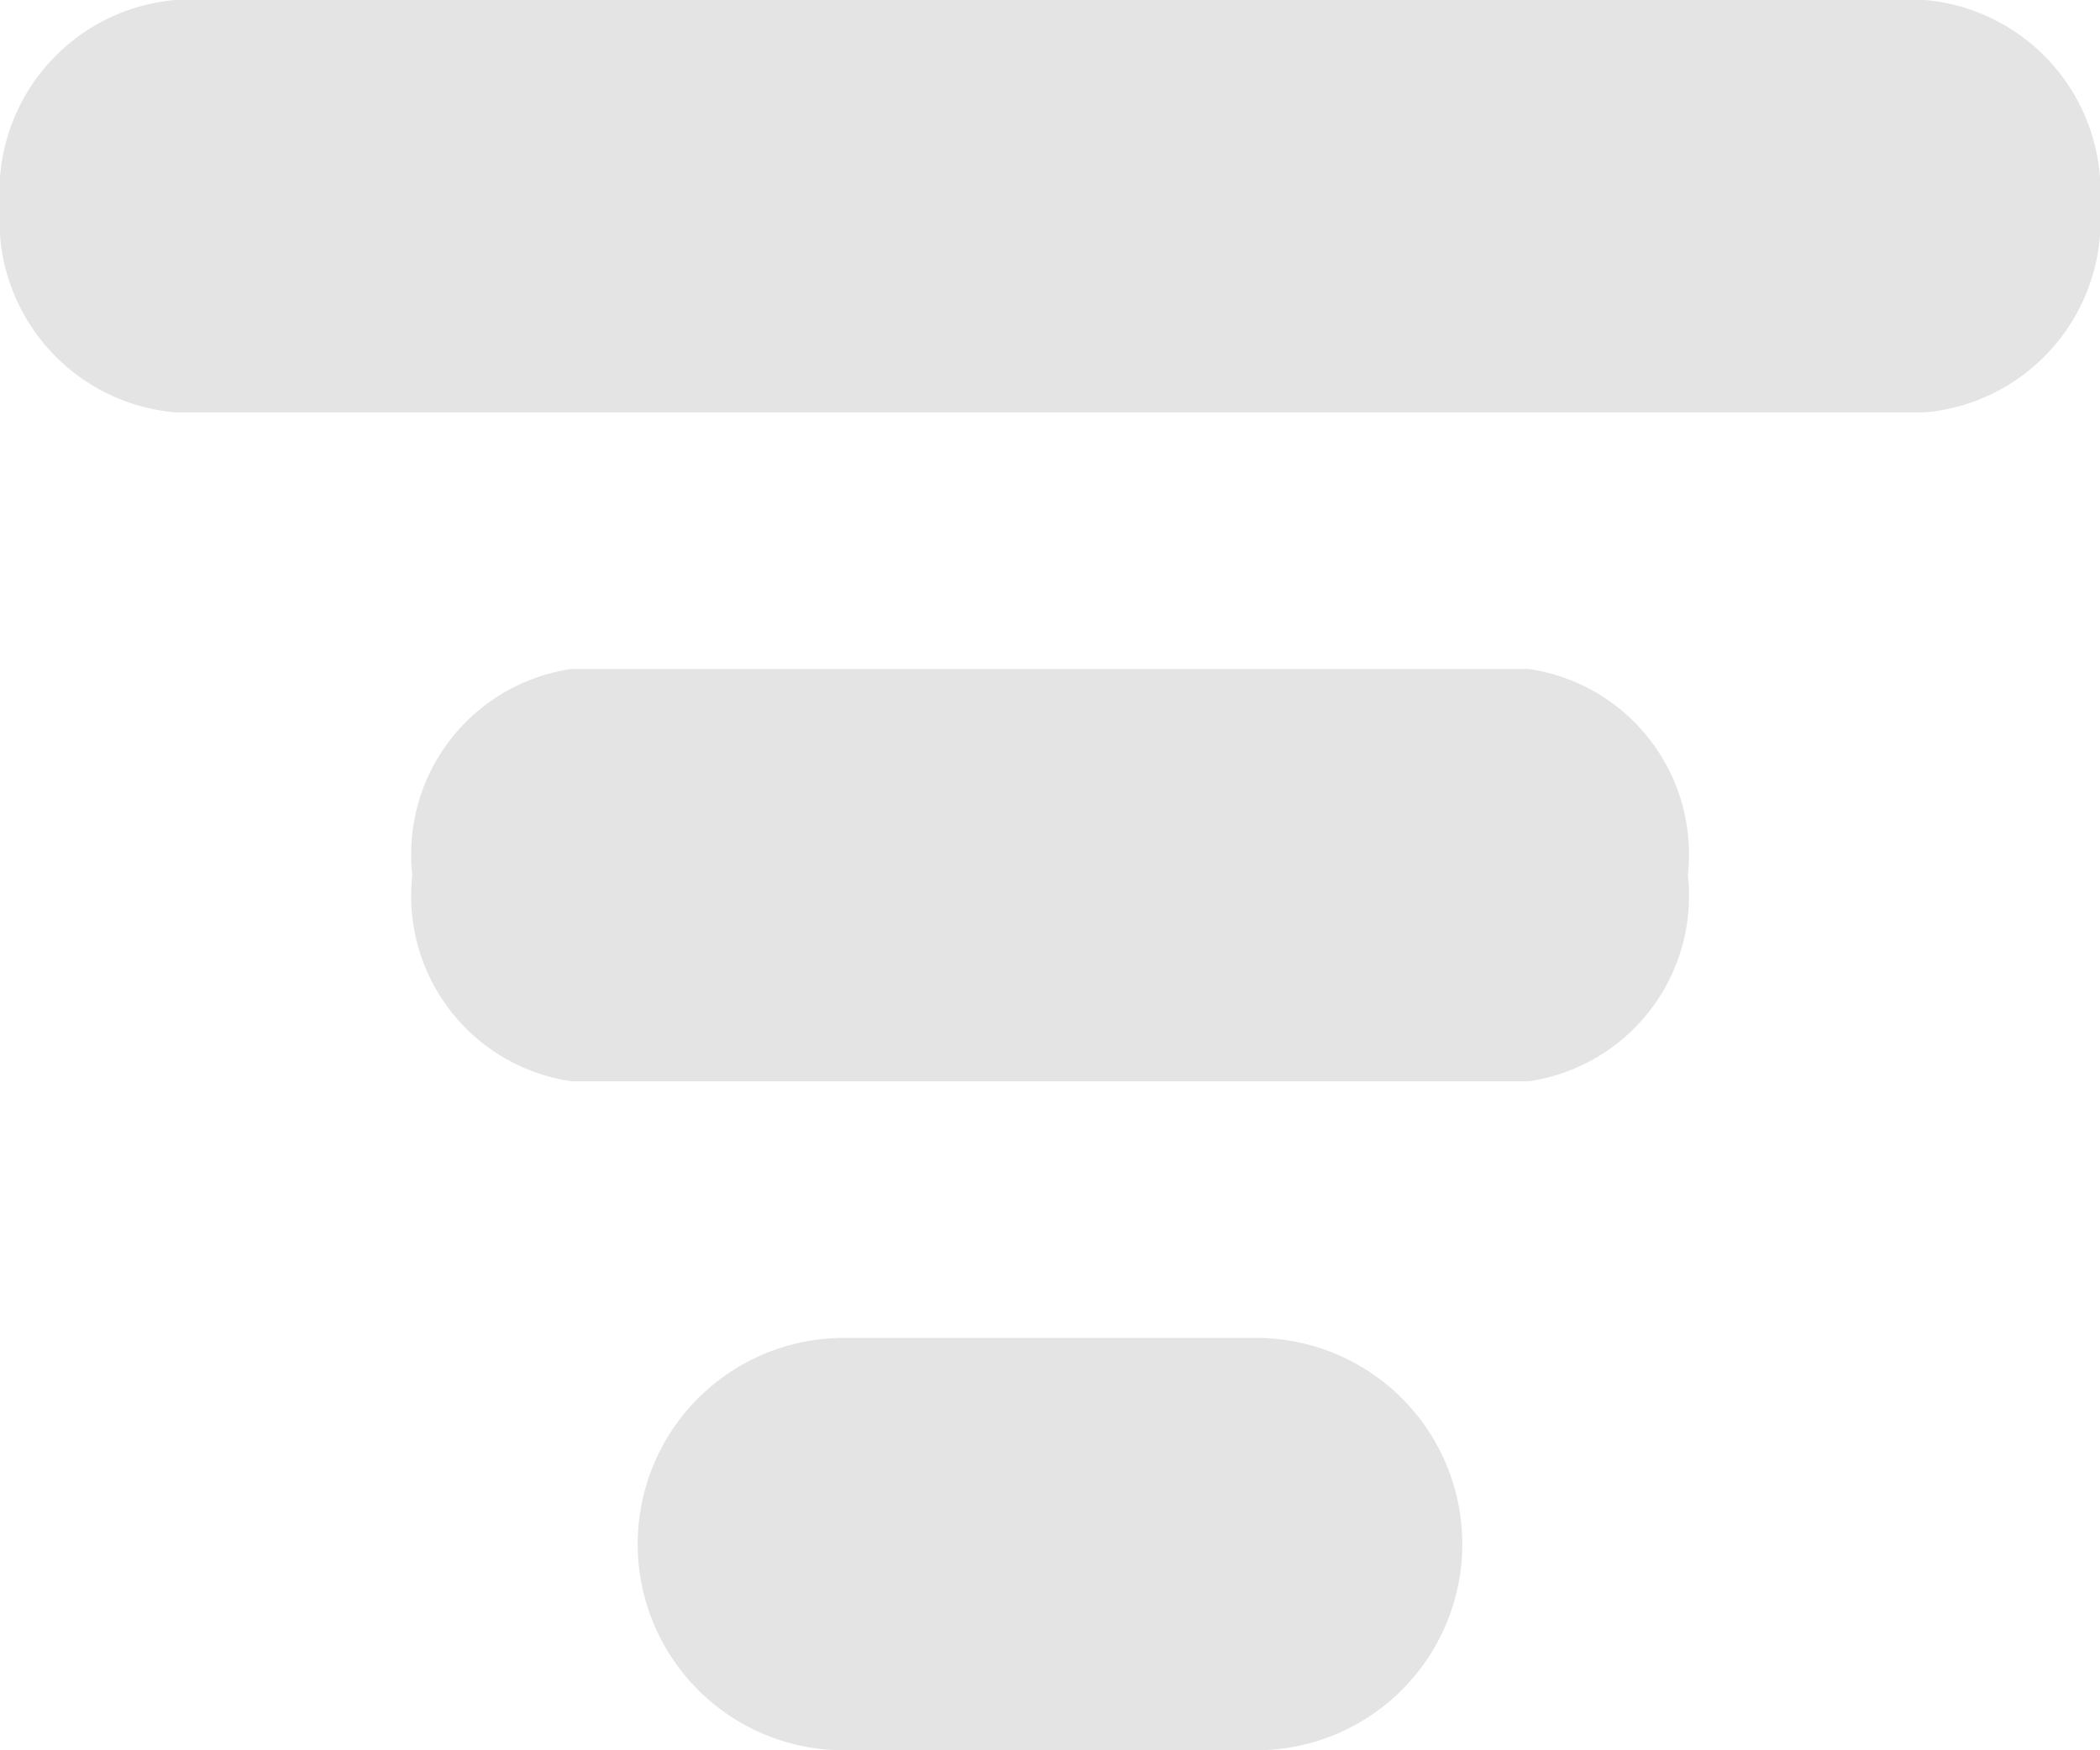 <svg xmlns="http://www.w3.org/2000/svg" width="12" height="10" viewBox="0 0 12 10">
  <g id="sort-az" transform="translate(-6 -7)">
    <path id="Path_1235" data-name="Path 1235" d="M6,8.178A1.1,1.1,0,0,1,7,7H17a1.1,1.1,0,0,1,1,1.178,1.1,1.1,0,0,1-1,1.178H7A1.1,1.1,0,0,1,6,8.178Z" transform="translate(0 0)" fill="#e4e4e4"/>
    <path id="Path_1236" data-name="Path 1236" d="M8,12.178A1.07,1.07,0,0,1,8.911,11h5.467a1.07,1.07,0,0,1,.911,1.178,1.07,1.07,0,0,1-.911,1.178H8.911A1.07,1.07,0,0,1,8,12.178Z" transform="translate(0.356 -0.178)" fill="#e4e4e4"/>
    <path id="Path_1237" data-name="Path 1237" d="M11.178,15a1.178,1.178,0,1,0,0,2.356h2.356a1.178,1.178,0,1,0,0-2.356Z" transform="translate(-0.356 -0.356)" fill="#e4e4e4"/>
  </g>
</svg>
